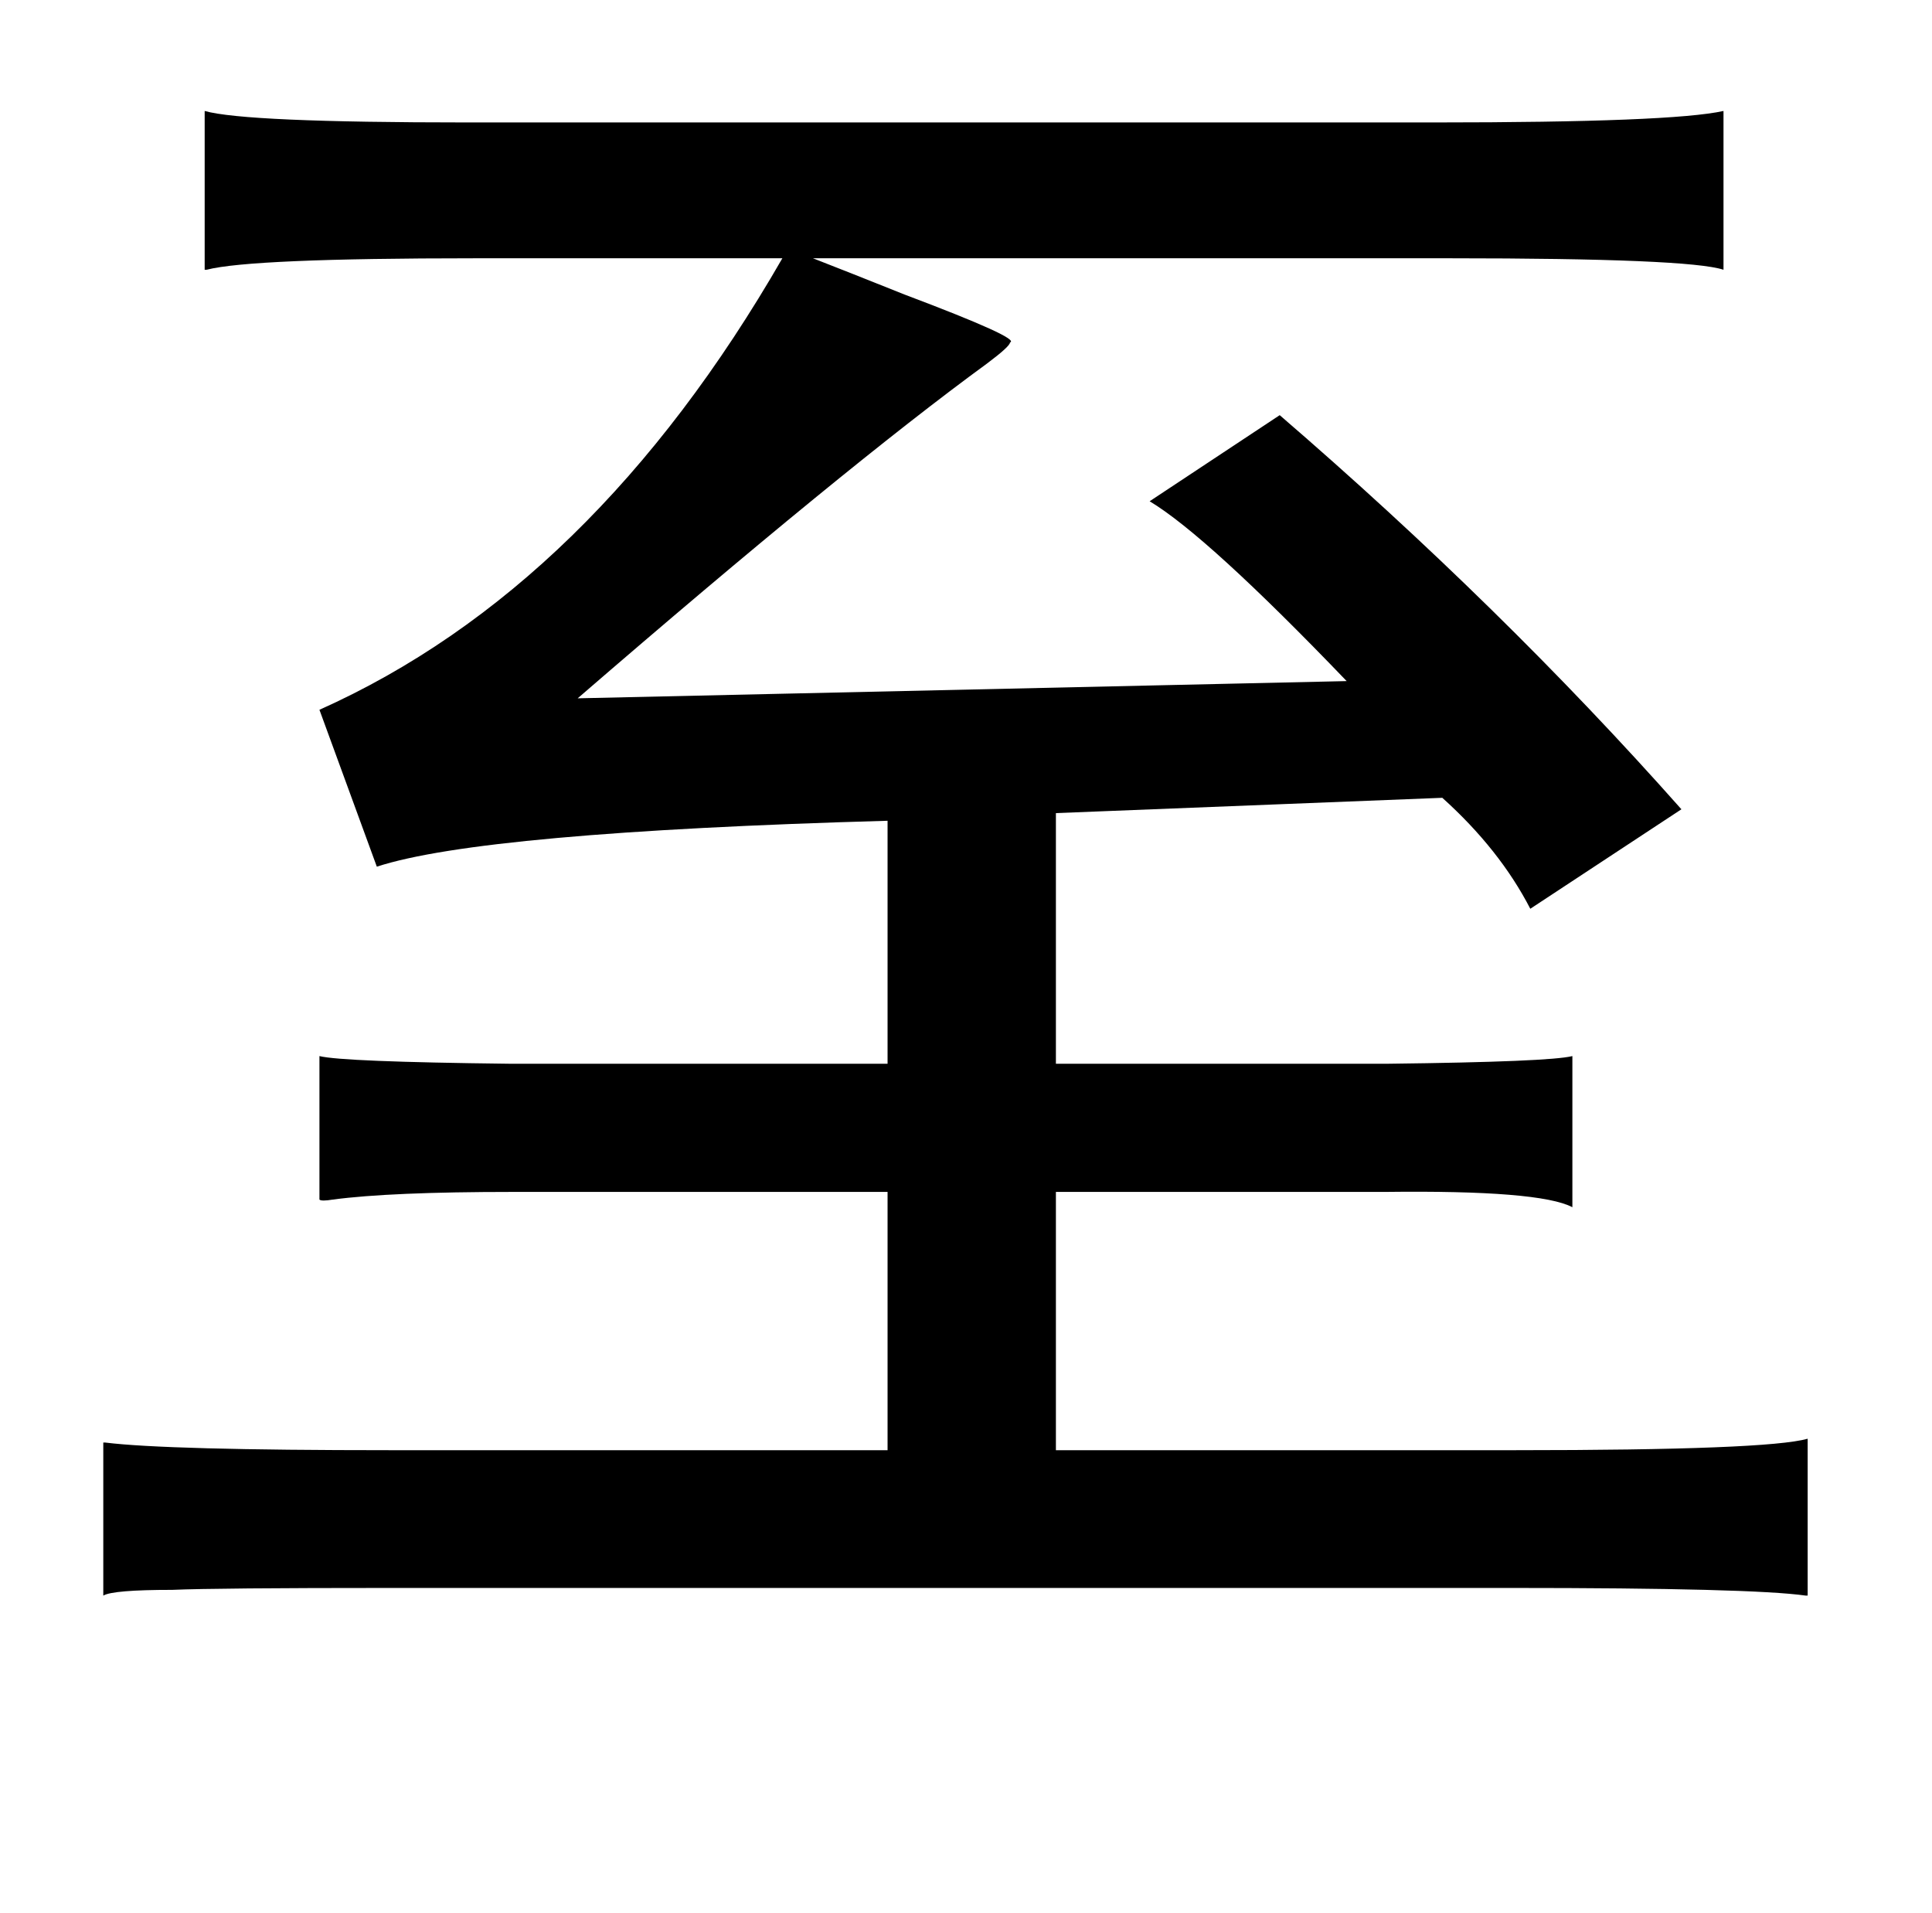 <?xml version="1.0" standalone="no"?>
<!DOCTYPE svg PUBLIC "-//W3C//DTD SVG 1.1//EN" "http://www.w3.org/Graphics/SVG/1.1/DTD/svg11.dtd" >
<svg xmlns="http://www.w3.org/2000/svg" xmlns:xlink="http://www.w3.org/1999/xlink" version="1.1" viewBox="-10 0 1010 1000">
   <path fill="currentColor"
d="M891 58v83q-18 -6 -143 -6h-333q18 7 48 19q61 23 55 25q0 2 -12 11q-74 54 -214 175l402 -9q-73 -76 -103 -94l68 -45q116 100 210 206l-79 52q-16 -31 -46 -58l-202 8v131h174q84 -1 96 -4v79q-17 -9 -98 -8h-172v135h240q132 0 153 -6v82h-1q-28 -4 -154 -4h-586
q-91 0 -114 1q-31 0 -36 3v-80h1q32 4 149 4h260v-135h-196q-64 0 -94 4q-6 1 -7 0v-75q12 3 99 4h198v-127q-212 6 -267 24l-30 -82q143 -64 242 -236h-161q-117 0 -140 6h-1v-83q21 6 137 6h506q124 0 151 -6z" />
</svg>

